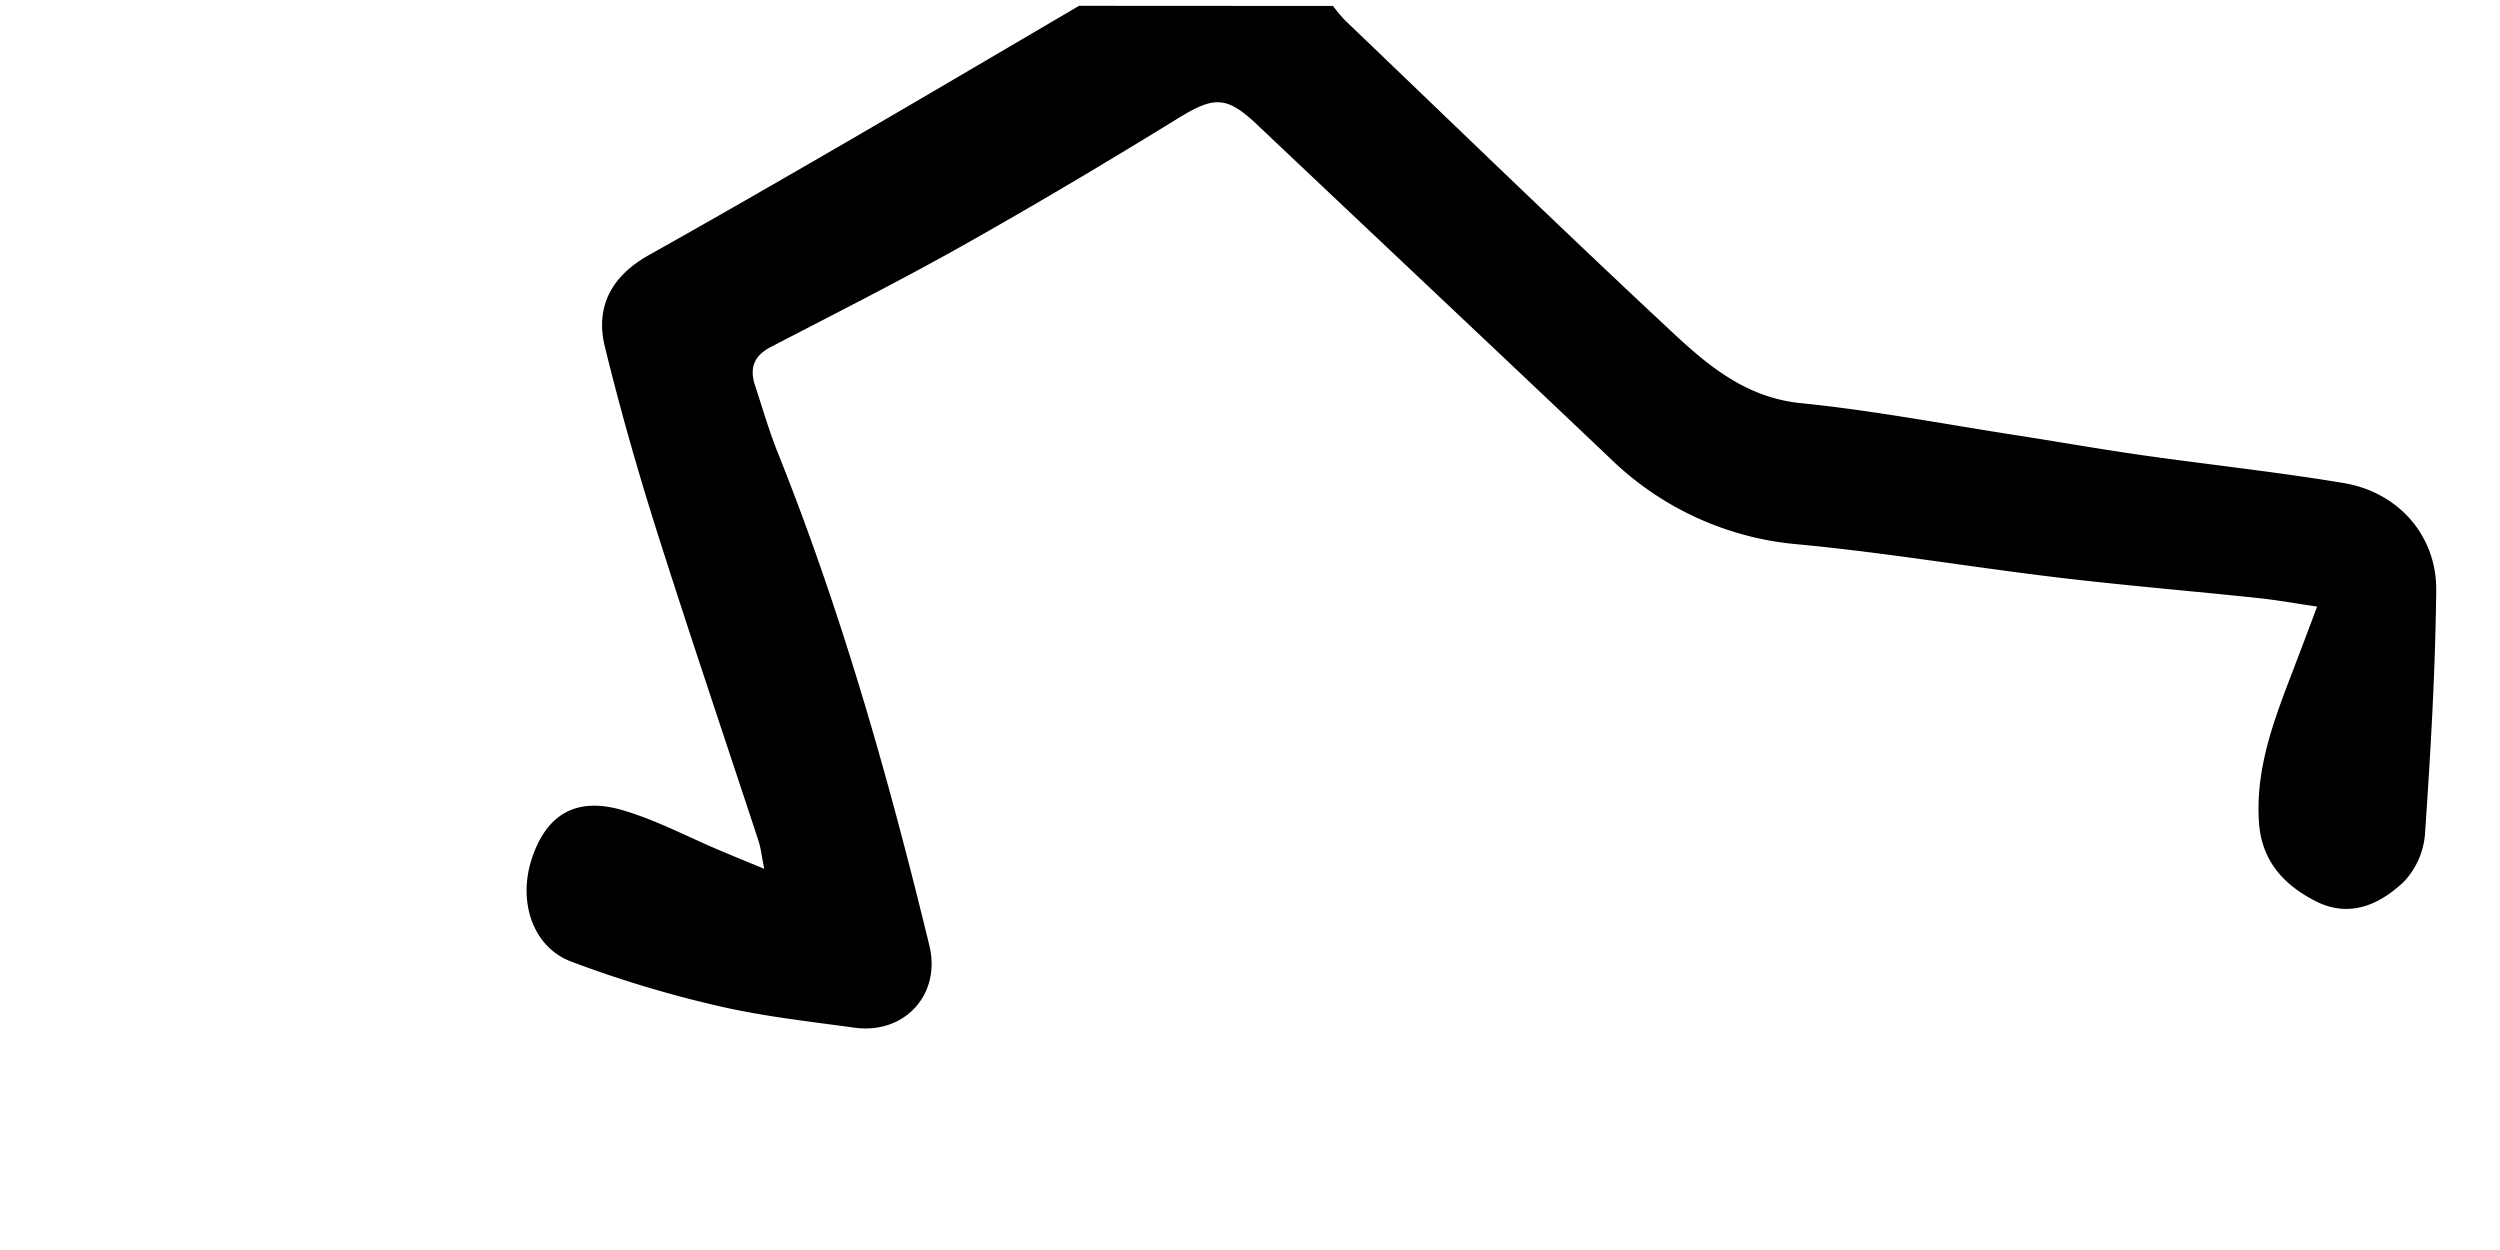 <svg xmlns="http://www.w3.org/2000/svg" viewBox="0 0 512 256"><defs><style>.cls-1{fill:none;}</style></defs><g id="Layer_2" data-name="Layer 2"><g id="Layer_1-2" data-name="Layer 1"><path d="M221,1.19c-15.93,9.34-31.84,18.73-47.81,28-13.4,7.77-26.82,15.5-40.33,23.07-7.5,4.2-11,10.44-9,18.68,3.07,12.56,6.6,25,10.51,37.37,6.78,21.41,14,42.68,21,64,.44,1.34.58,2.78,1.14,5.62-3.75-1.55-6.39-2.62-9-3.73-6.73-2.82-13.24-6.34-20.2-8.33-9.42-2.69-15.35,1-18.33,9.78s0,18.26,8,21.28A233.21,233.21,0,0,0,147,206c9.19,2.15,18.65,3.18,28,4.47,10.23,1.4,17.78-6.77,15.33-16.84-8.33-34.29-17.93-68.19-31.07-101-1.78-4.47-3.12-9.12-4.63-13.7-1.16-3.51-.24-6.06,3.2-7.85,13.14-6.83,26.37-13.5,39.27-20.75,14.93-8.4,29.66-17.17,44.25-26.15,7.29-4.48,9.87-4.56,16.1,1.34C281.51,48.29,305.67,71,329.69,93.8a62.73,62.73,0,0,0,38.65,17.69c17.71,1.67,35.28,4.65,53,6.77,13.71,1.64,27.47,2.78,41.2,4.23,3.78.4,7.53,1.08,12,1.74-2,5.38-3.85,10.24-5.71,15.1-3.58,9.36-6.87,18.72-6.2,29,.52,7.93,5,12.84,11.56,16.2,7,3.6,13.22.71,18.17-4a16.07,16.07,0,0,0,4.28-9.74c1.14-16.6,2.11-33.22,2.3-49.85.12-11.22-7.73-20.1-18.88-22-13.76-2.3-27.67-3.77-41.49-5.74-8.73-1.25-17.41-2.79-26.12-4.14-14.47-2.25-28.88-5-43.42-6.47C357.72,81.5,349.92,75,342.44,68c-22.52-21-44.65-42.47-66.92-63.78a33.31,33.31,0,0,1-2.52-3Z"/><rect class="cls-1" width="512" height="256" transform="translate(512 256) rotate(180)"/></g></g></svg>